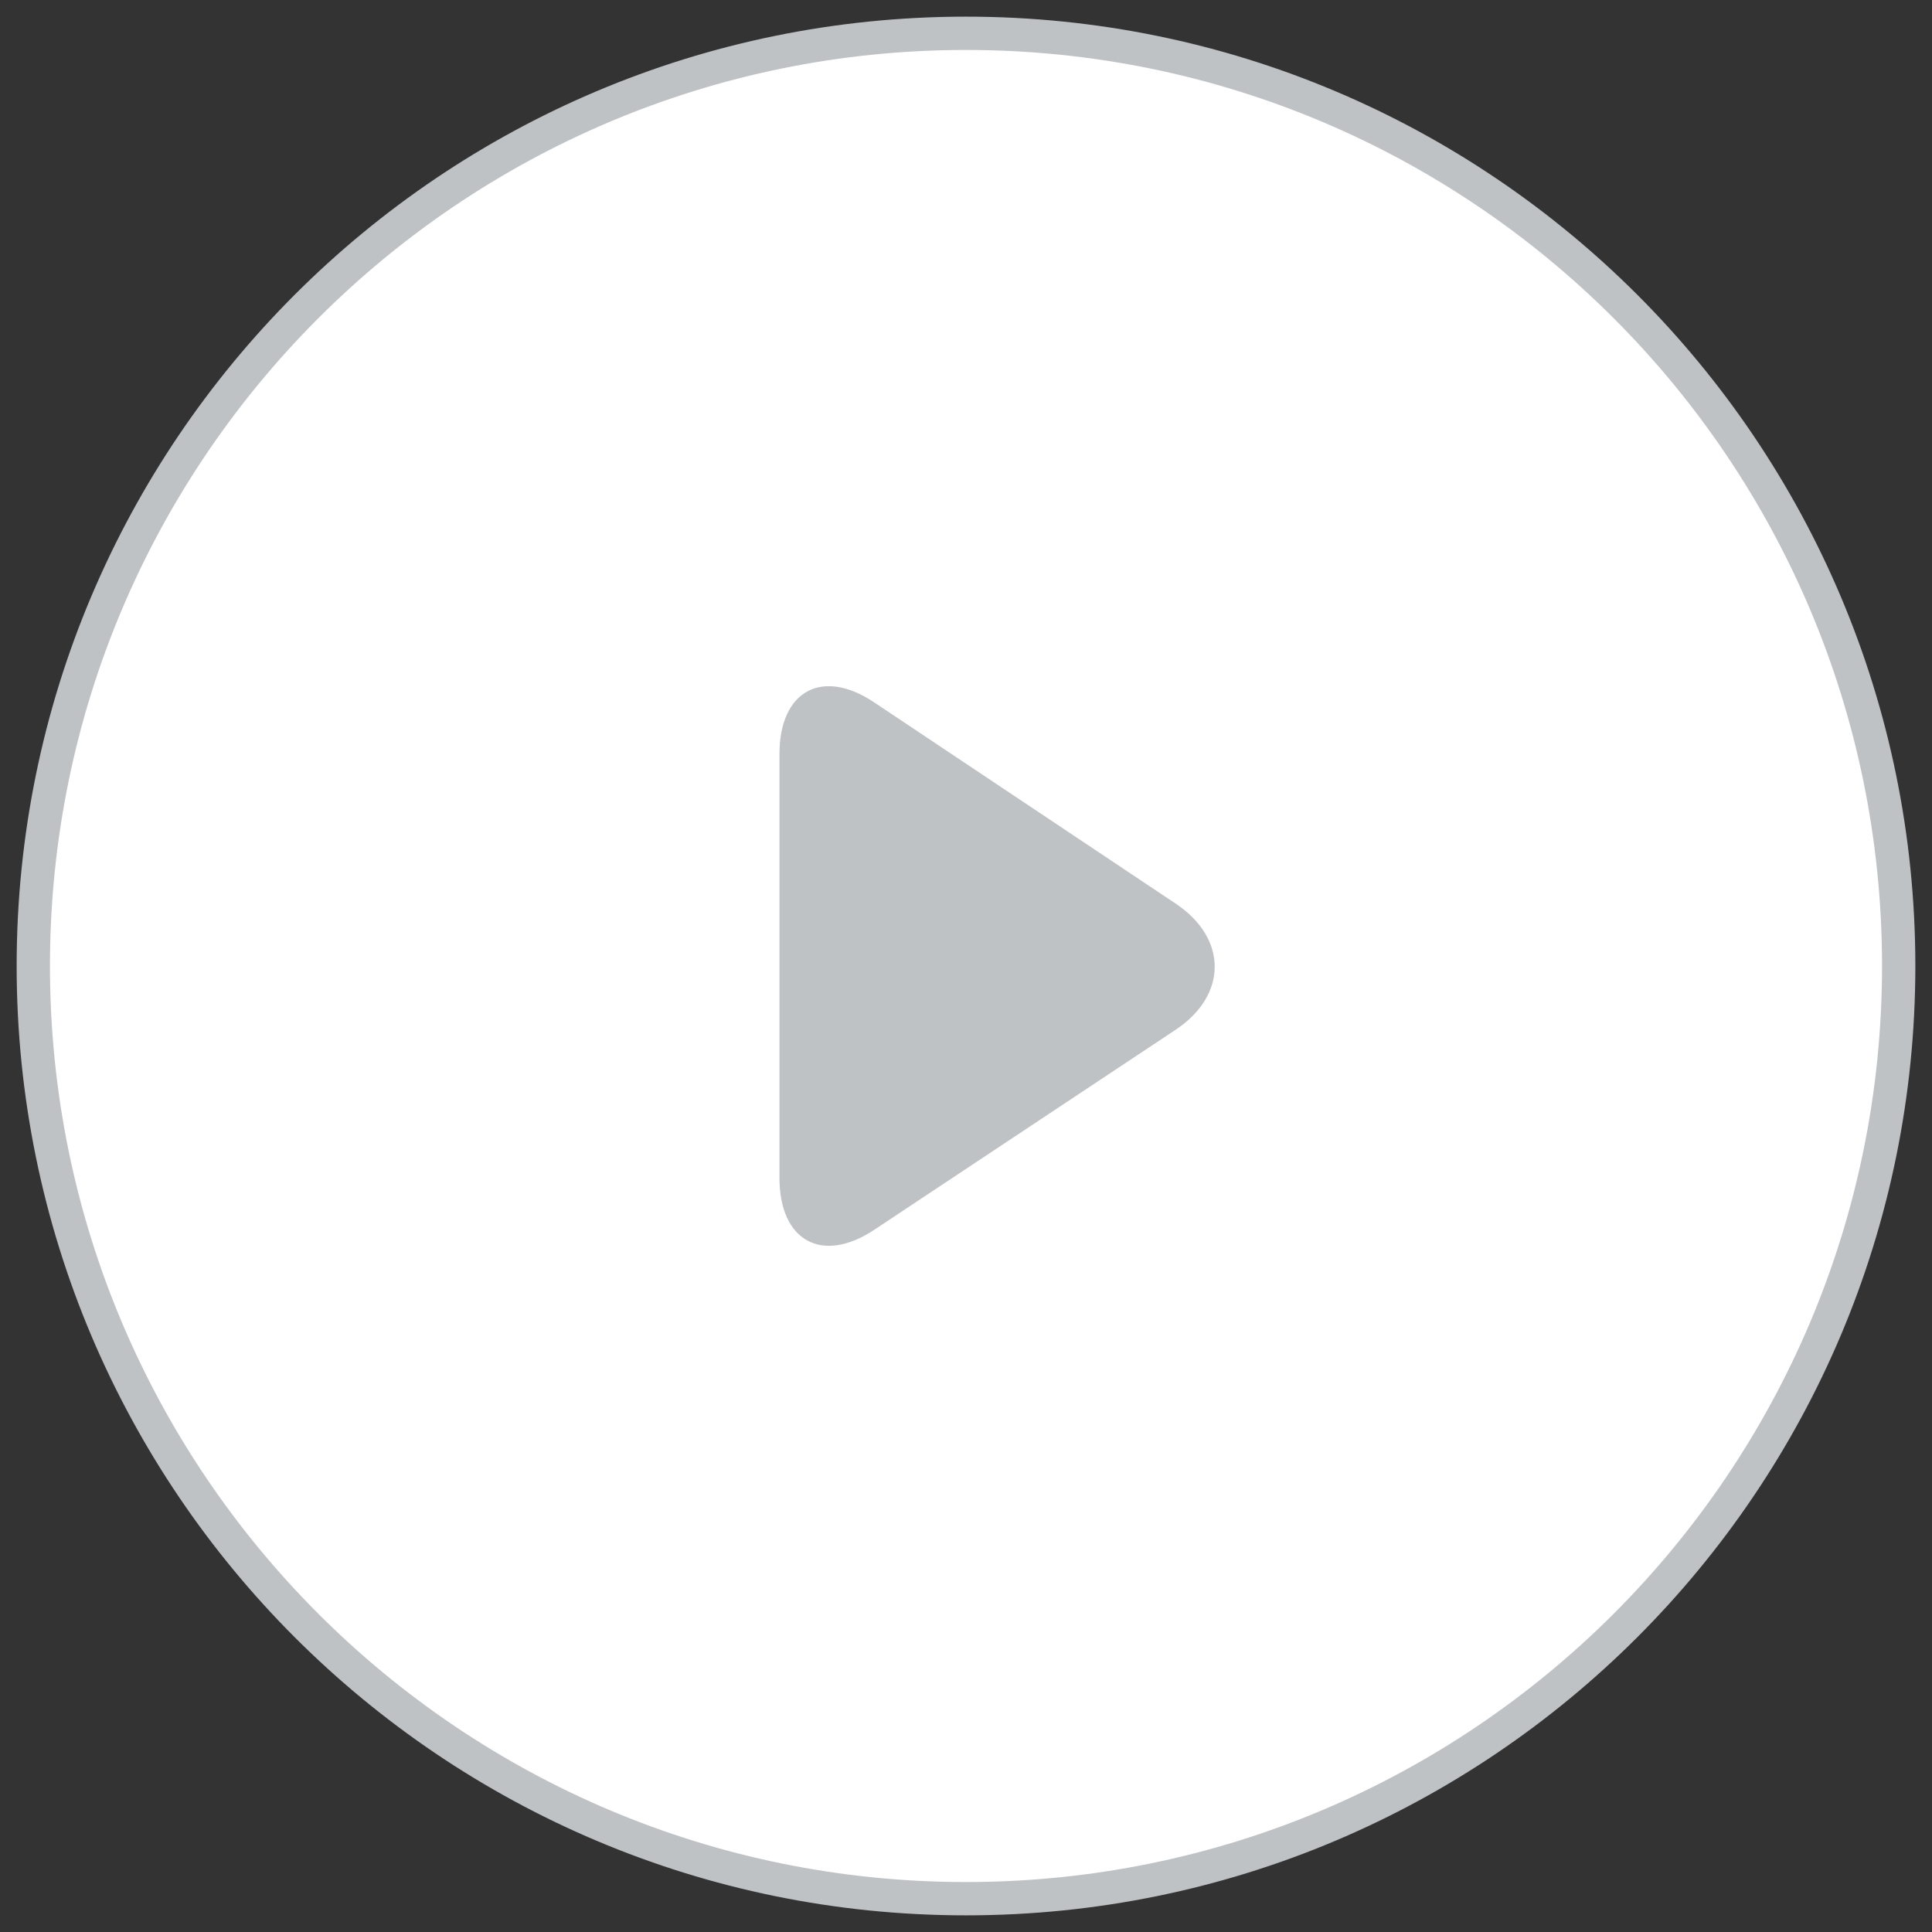 <?xml version="1.0" encoding="UTF-8"?>
<svg width="58px" height="58px" viewBox="0 0 58 58" version="1.1" xmlns="http://www.w3.org/2000/svg" xmlns:xlink="http://www.w3.org/1999/xlink">
    <rect x="0" y="0" width="58" height="58" fill="#333333" stroke="none"/>
    <title>3F531CAF-75AD-4DCE-B32D-13785EC1B663</title>
    <g id="DESKTOP" stroke="none" stroke-width="1" fill="none" fill-rule="evenodd">
        <g id="5.1.1-IMI-CIB_D_INSIGHTS_PaginaFoglia-Podcast-Attivo" transform="translate(-386, -1657)">
            <g id="organism/podcast/main/index" transform="translate(270, 1624)">
                <g id="Group-7" transform="translate(117, 34)">
                    <path d="M28,0 C12.538,0 0,12.536 0,27.999 C0,43.463 12.538,56 28,56 C43.462,56 56,43.463 56,27.999 C56,12.536 43.462,0 28,0" id="path-1-path" stroke="#BFC2C5" fill="#FFFFFF"></path>
                    <path d="M34.296,26.128 L25.241,20.084 C23.679,19.041 22.4,19.74 22.4,21.638 L22.4,34.36 C22.4,36.256 23.68,36.959 25.246,35.919 L34.292,29.915 C35.857,28.875 35.858,27.171 34.296,26.128" id="path-1-path-copy" fill="#BFC2C5"></path>
                </g>
            </g>
        </g>
    </g>
</svg>